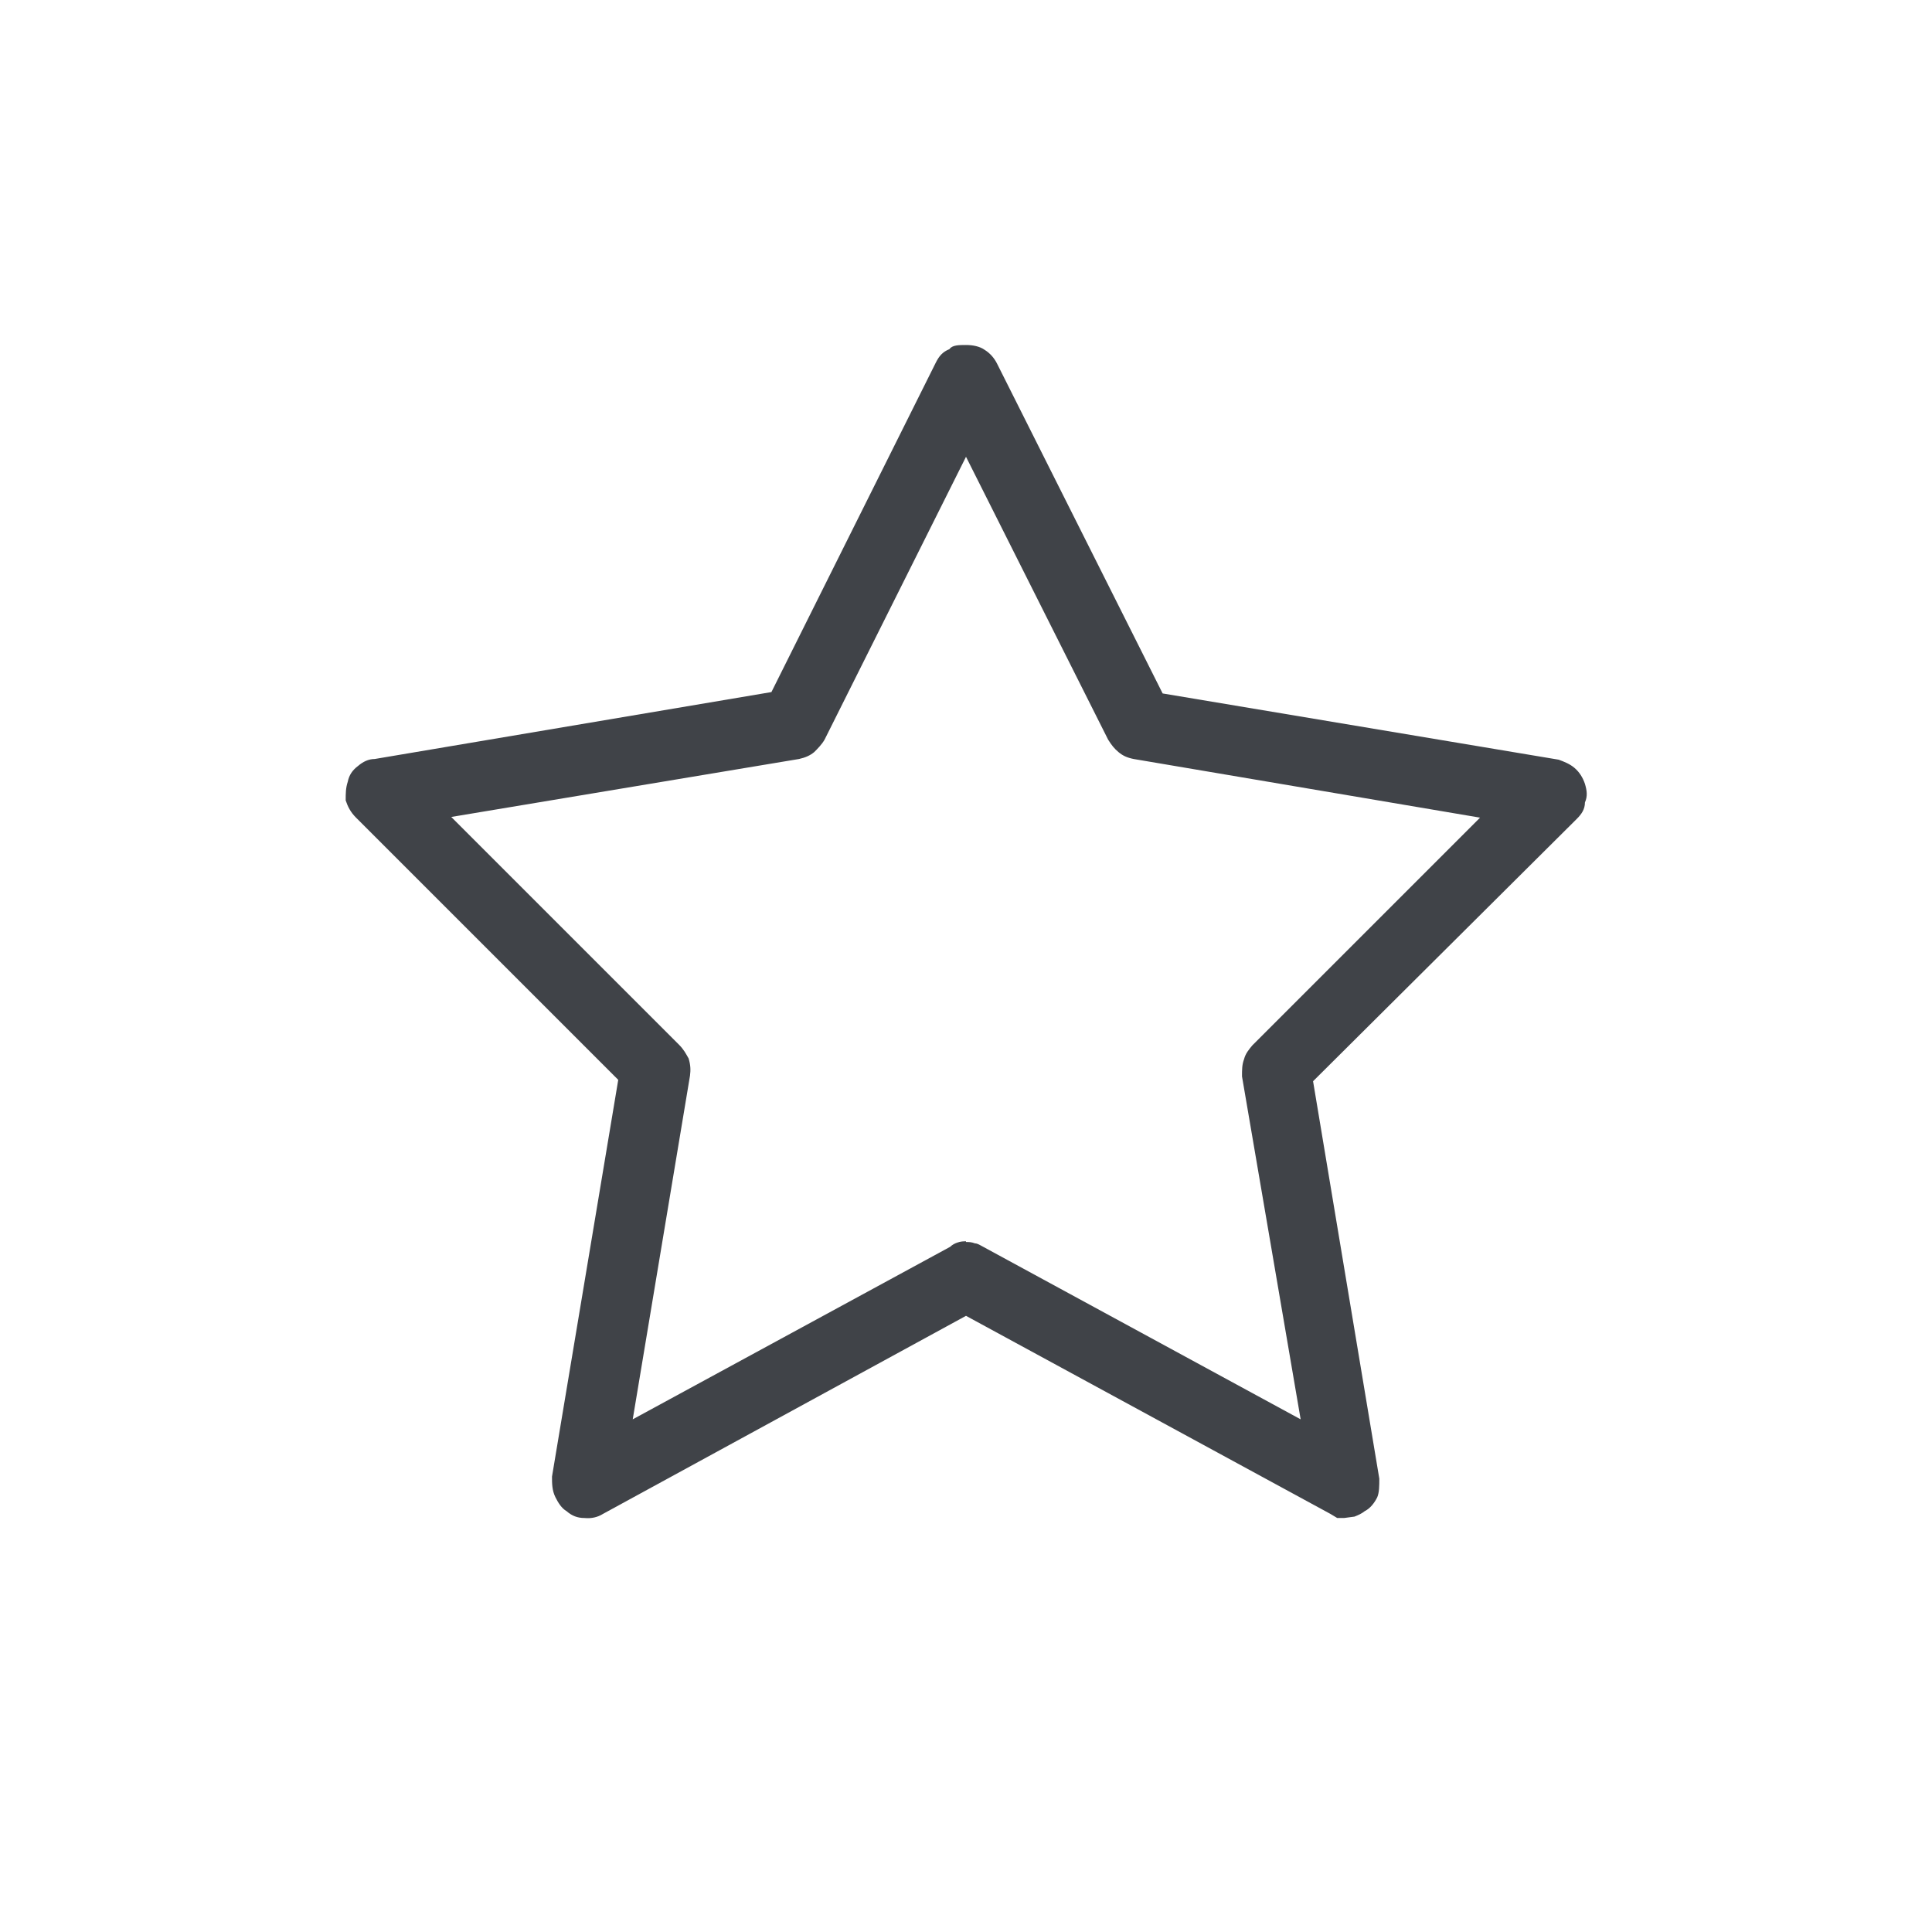 <svg width="28" height="28" viewBox="0 0 28 28" xmlns="http://www.w3.org/2000/svg">
  <title>No star rating</title>
  <desc>Empty star</desc>
  <path d="M19.5 22h-.12l-.1-.06L14 19.07l-5.26 2.87c-.08.05-.17.07-.27.06-.1 0-.18-.03-.26-.1-.07-.04-.12-.12-.16-.2C8 21.6 8 21.5 8 21.4l.96-5.75-3.8-3.8c-.08-.08-.12-.16-.15-.25 0-.1 0-.18.03-.27.02-.1.07-.17.15-.23.07-.06.15-.1.24-.1l5.75-.97 2.38-4.77c.05-.1.1-.16.2-.2C13.8 5 13.9 5 14 5c.1 0 .2.02.27.07.08.05.14.12.18.2l2.4 4.78 5.74.96c.08.03.16.06.23.12s.12.14.15.23c.03.1.04.18 0 .27 0 .1-.05.17-.12.24l-3.82 3.8.96 5.76c0 .1 0 .2-.03.27-.04.08-.1.16-.18.2-.05.04-.1.06-.15.08l-.15.02zM14 18c.04 0 .08 0 .13.02.04 0 .08.03.12.05l4.6 2.5L18 15.6c0-.1 0-.17.03-.25.02-.08.07-.14.12-.2l3.3-3.3-5.02-.85c-.1-.02-.16-.05-.22-.1s-.1-.1-.15-.18L14 6.62l-2.05 4.1c-.04.07-.1.13-.15.18-.06.05-.13.08-.22.1l-5.04.84 3.3 3.3c.07.07.1.13.14.2.03.1.03.17.02.25l-.83 4.98 4.6-2.5c.03-.03.07-.05.1-.06.05-.02.1-.02.13-.02z" fill="#404348" fill-rule="evenodd"/>
</svg>